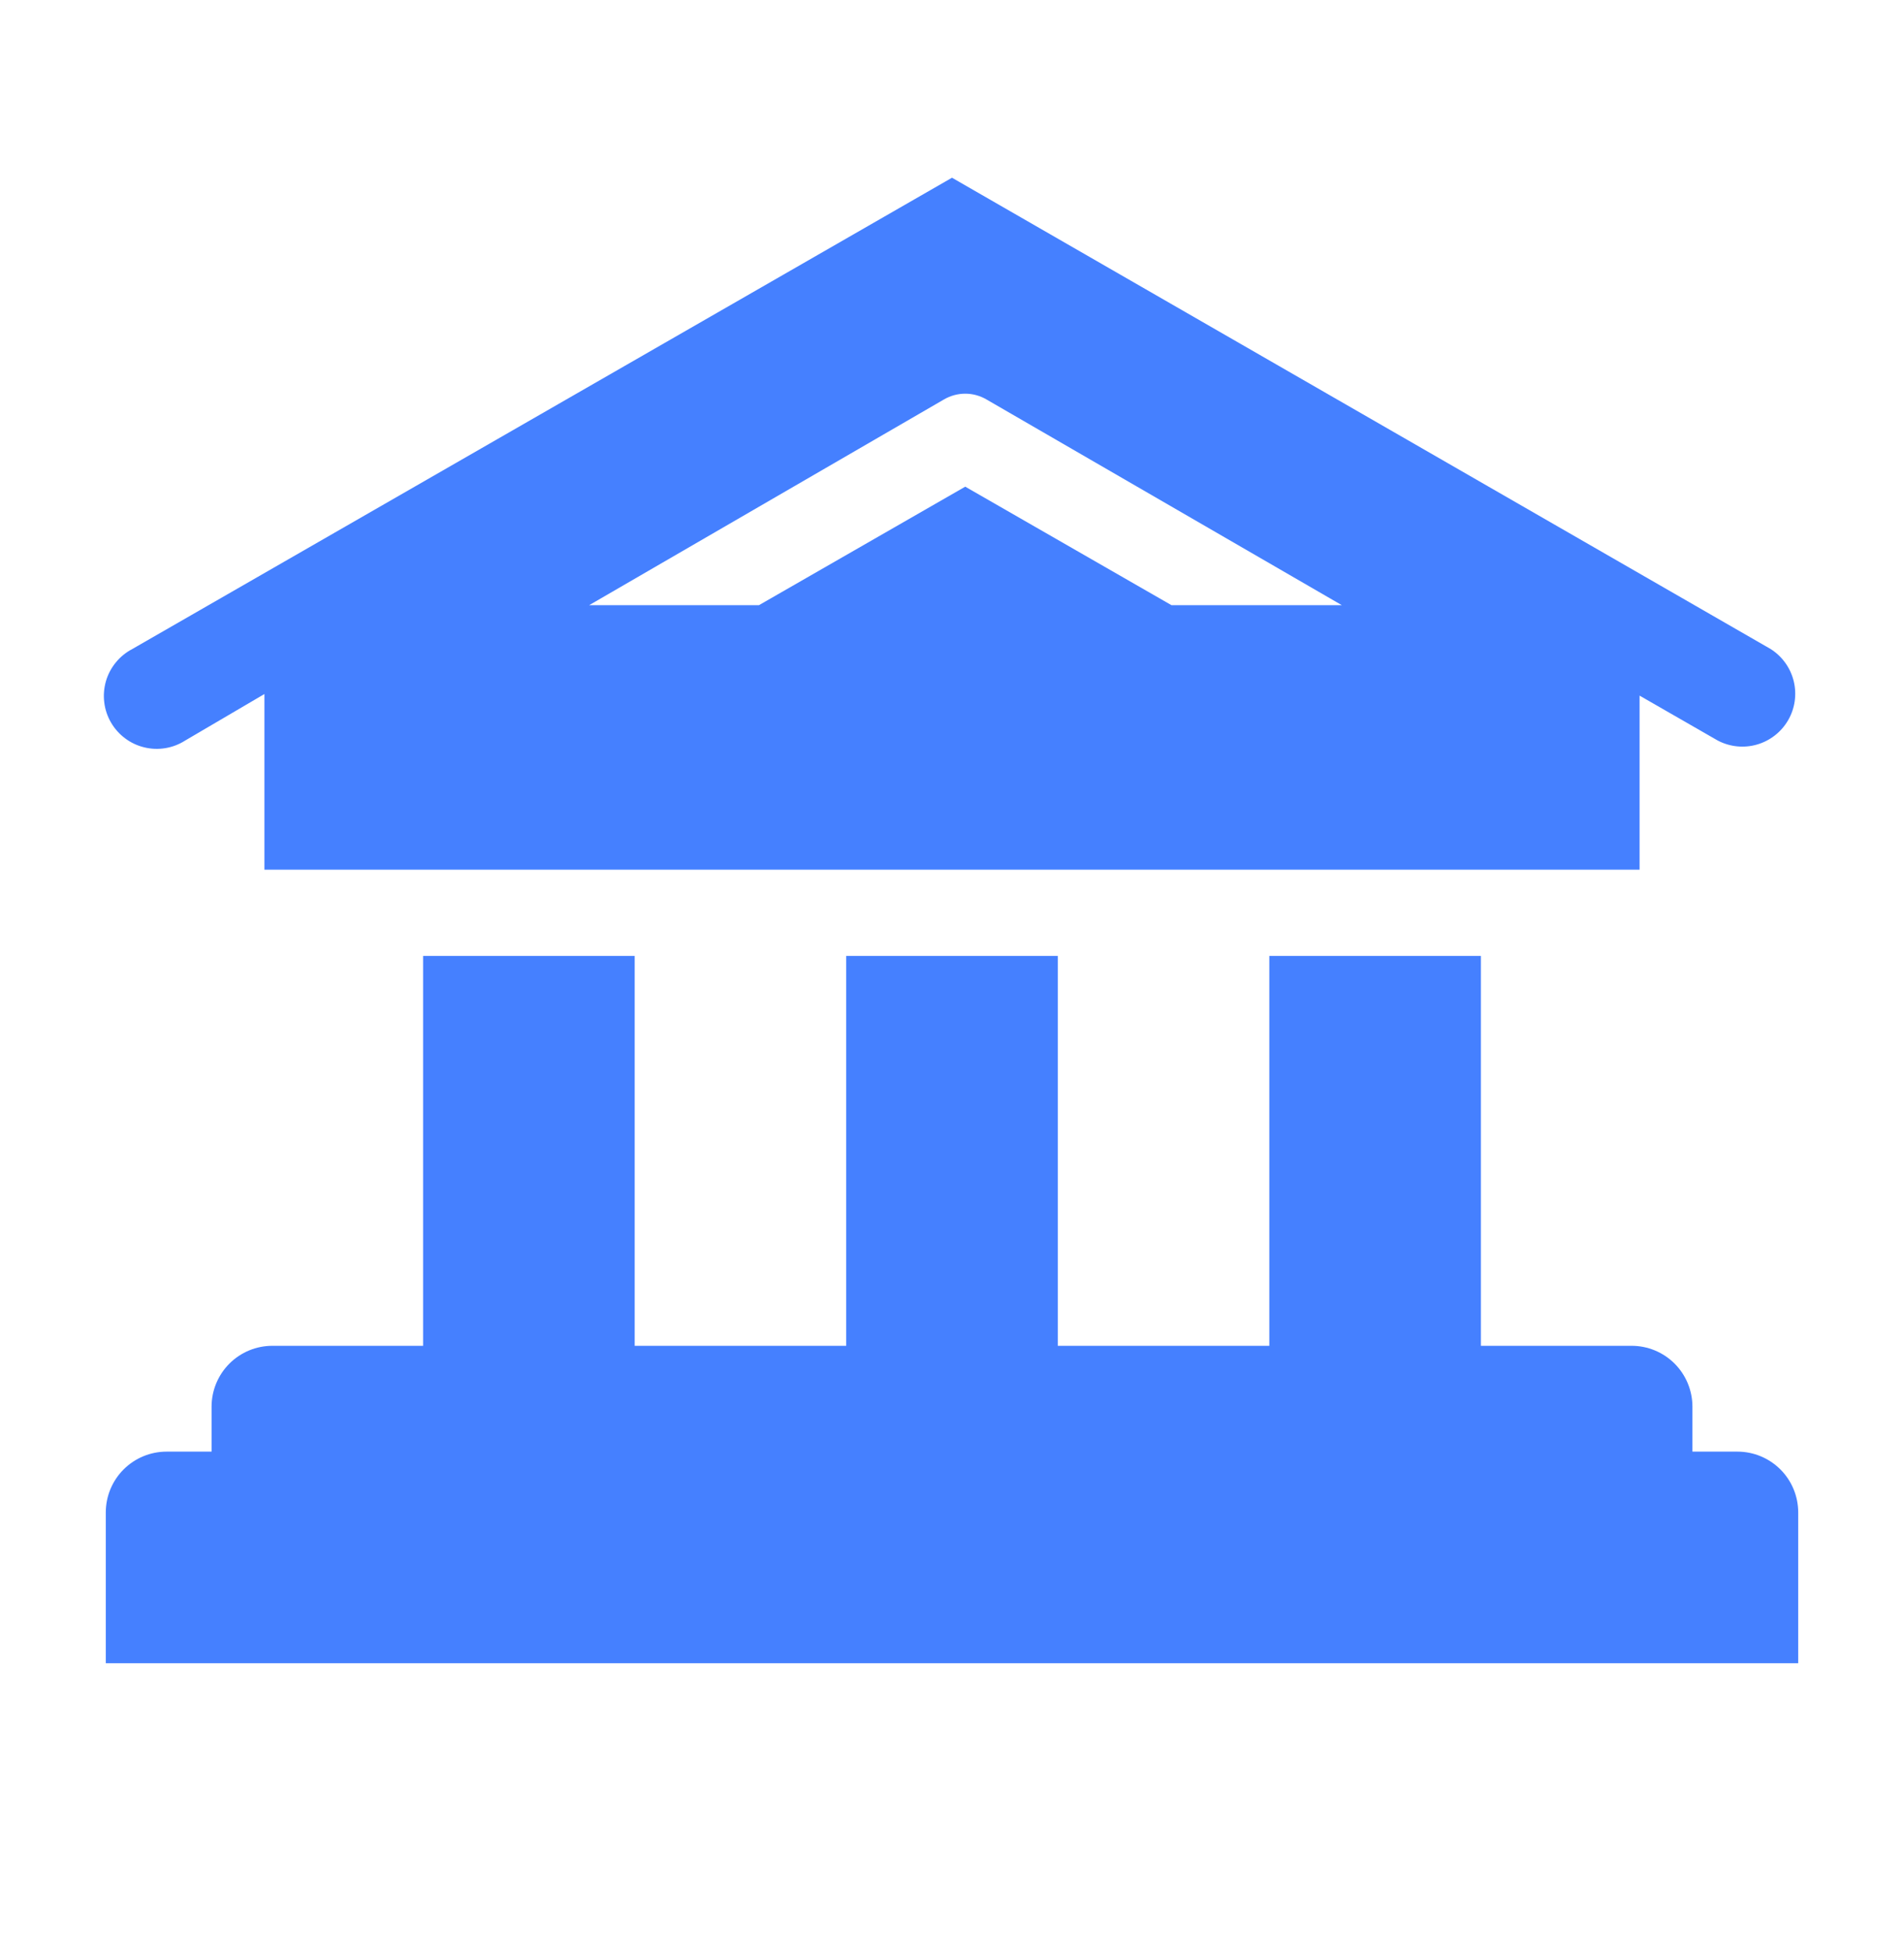<svg width="41" height="42" viewBox="0 0 41 42" fill="none" xmlns="http://www.w3.org/2000/svg">
<g clip-path="url(#clip0_6119_50701)">
<path d="M3.986 15.943L5.694 14.941V18.722H35.306V14.975L36.991 15.943C37.251 16.079 37.554 16.11 37.836 16.028C38.118 15.946 38.358 15.758 38.505 15.504C38.652 15.25 38.695 14.948 38.625 14.663C38.555 14.378 38.378 14.131 38.13 13.973L20.5 3.826L2.847 13.973C2.711 14.044 2.591 14.142 2.494 14.261C2.396 14.38 2.324 14.517 2.281 14.665C2.239 14.812 2.226 14.967 2.245 15.12C2.263 15.272 2.312 15.419 2.389 15.552C2.466 15.685 2.569 15.801 2.692 15.893C2.815 15.986 2.955 16.052 3.104 16.088C3.253 16.125 3.408 16.131 3.56 16.106C3.712 16.081 3.856 16.026 3.986 15.943ZM20.329 8.598C20.468 8.518 20.625 8.475 20.785 8.475C20.945 8.475 21.102 8.518 21.24 8.598L28.894 13.028H25.226L20.785 10.477L16.343 13.028H12.687L20.329 8.598Z" fill="#4580FF"/>
<path d="M37.413 31.25H36.444V30.282C36.444 29.935 36.306 29.602 36.061 29.356C35.815 29.11 35.482 28.972 35.135 28.972H31.889V20.579H27.333V28.972H22.778V20.579H18.222V28.972H13.667V20.579H9.111V28.972H5.865C5.518 28.972 5.185 29.11 4.939 29.356C4.694 29.602 4.556 29.935 4.556 30.282V31.25H3.588C3.24 31.25 2.907 31.388 2.661 31.634C2.416 31.879 2.278 32.212 2.278 32.56V35.806H38.722V32.56C38.722 32.212 38.584 31.879 38.339 31.634C38.093 31.388 37.76 31.25 37.413 31.25Z" fill="#4580FF"/>
</g>
<defs>
<clipPath id="clip0_6119_50701">
<rect width="41" height="41" fill="white" transform="translate(0 0.5)"/>
</clipPath>
</defs>
</svg>
